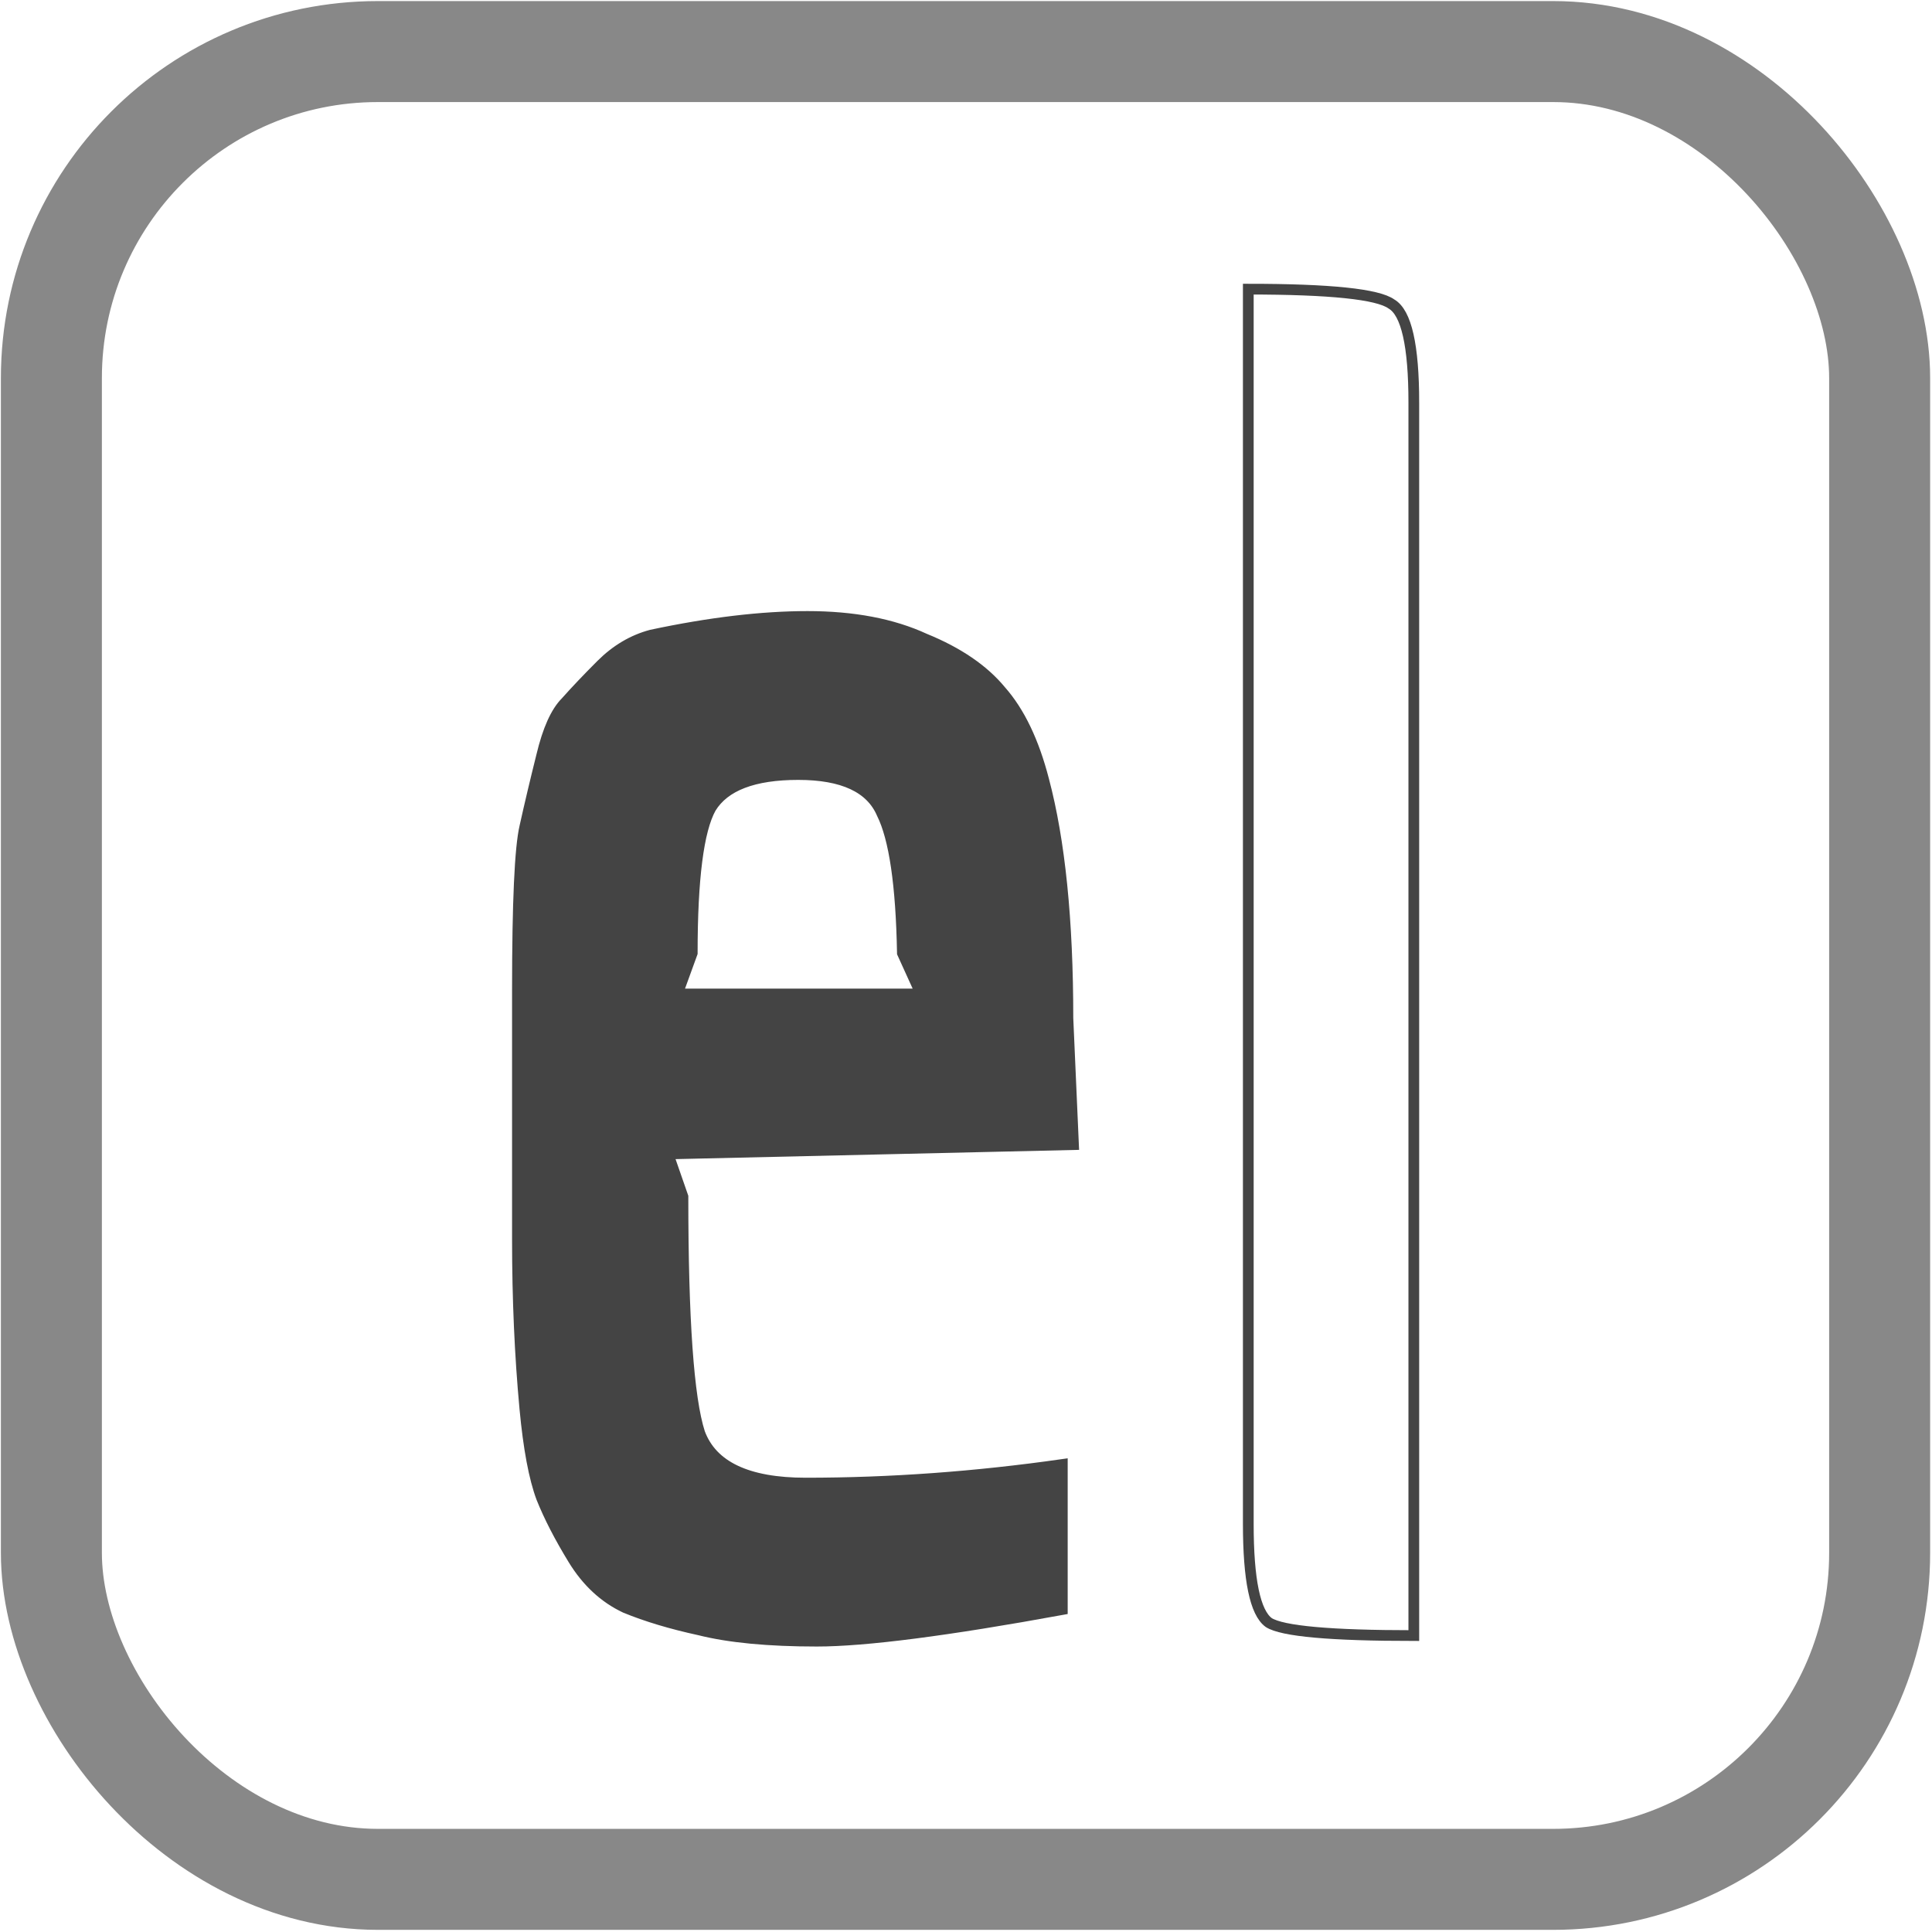 <?xml version="1.0" encoding="UTF-8" standalone="no"?>
<!-- Created with Inkscape (http://www.inkscape.org/) -->

<svg
   width="180"
   height="180"
   viewBox="0 0 180 180"
   id="svg2"
   version="1.1"
   inkscape:version="1.2.1 (9c6d41e410, 2022-07-14, custom)"
   sodipodi:docname="el.svg"
   inkscape:export-filename="/home/peuc/OpenStreetMap/International/hebdoOSM/pl.png"
   inkscape:export-xdpi="9.306818"
   inkscape:export-ydpi="9.306818"
   xmlns:inkscape="http://www.inkscape.org/namespaces/inkscape"
   xmlns:sodipodi="http://sodipodi.sourceforge.net/DTD/sodipodi-0.dtd"
   xmlns:xlink="http://www.w3.org/1999/xlink"
   xmlns="http://www.w3.org/2000/svg"
   xmlns:svg="http://www.w3.org/2000/svg"
   xmlns:rdf="http://www.w3.org/1999/02/22-rdf-syntax-ns#"
   xmlns:cc="http://creativecommons.org/ns#"
   xmlns:dc="http://purl.org/dc/elements/1.1/">
  <defs
     id="defs4">
    <linearGradient
       id="linearGradient6999"
       inkscape:swatch="solid">
      <stop
         style="stop-color:#444444;stop-opacity:1;"
         offset="0"
         id="stop6997" />
    </linearGradient>
    <linearGradient
       inkscape:collect="always"
       xlink:href="#linearGradient6999"
       id="linearGradient427"
       gradientUnits="userSpaceOnUse"
       gradientTransform="translate(379.723,1173.574)"
       x1="-45.468"
       y1="885.117"
       x2="45.358"
       y2="885.117" />
  </defs>
  <sodipodi:namedview
     id="base"
     pagecolor="#ffffff"
     bordercolor="#666666"
     borderopacity="1.0"
     inkscape:pageopacity="0.0"
     inkscape:pageshadow="2"
     inkscape:zoom="3.959798"
     inkscape:cx="80.685934"
     inkscape:cy="103.54064"
     inkscape:document-units="px"
     inkscape:current-layer="text3931"
     showgrid="false"
     inkscape:snap-text-baseline="false"
     inkscape:window-width="2556"
     inkscape:window-height="1389"
     inkscape:window-x="0"
     inkscape:window-y="22"
     inkscape:window-maximized="1"
     units="px"
     inkscape:pagecheckerboard="0"
     inkscape:showpageshadow="2"
     inkscape:deskcolor="#d1d1d1" />
  <g
     inkscape:label="Calque 1"
     inkscape:groupmode="layer"
     id="layer1"
     transform="translate(0,-1034.362)">
    <g
       id="g4194"
       transform="matrix(0.123,0,0,0.123,-0.576,927.036)">
      <rect
         ry="247.319"
         y="911.63"
         x="43.609"
         height="1384.476"
         width="1384.831"
         id="rect4800"
         style="fill:none;fill-opacity:1;stroke:#888888;stroke-width:76.495;stroke-linecap:butt;stroke-linejoin:round;stroke-miterlimit:4;stroke-dasharray:none;stroke-dashoffset:0;stroke-opacity:1" />
      <g
         aria-label="el"
         id="text3931"
         style="font-size:1408.66px;line-height:125%;font-family:Sans;letter-spacing:0px;word-spacing:0px;fill:url(#linearGradient427);stroke:#444444;stroke-width:8.127px">
        <path
           d="m 614.958,1995.951 q 95.789,0 194.395,-14.087 v 109.876 q -131.005,23.947 -185.943,23.947 -54.938,0 -88.746,-8.452 -32.399,-7.043 -56.346,-16.904 -23.947,-11.269 -39.442,-36.625 -15.495,-25.356 -23.947,-46.486 -8.452,-22.539 -12.678,-67.616 -5.635,-60.572 -5.635,-128.188 0,-69.024 0,-115.51 v -73.25 q 0,-100.015 5.635,-123.962 5.635,-25.356 12.678,-53.529 7.043,-29.582 18.313,-40.851 11.269,-12.678 26.765,-28.173 16.904,-16.904 38.034,-22.539 66.207,-14.087 118.327,-14.087 52.12,0 88.746,16.904 38.034,15.495 57.755,39.443 21.13,23.947 32.399,67.616 18.313,69.024 18.313,180.309 l 4.226,95.789 -307.088,7.043 11.269,32.399 q 0,139.457 12.678,178.9 14.087,38.034 80.294,38.034 z m 73.25,-401.468 q -1.409,-77.476 -15.495,-105.65 -12.678,-29.582 -63.39,-29.582 -50.712,0 -66.207,25.356 -14.087,25.356 -14.087,109.876 l -11.269,30.991 h 184.534 z"
           style="font-weight:bold;font-family:Economica;-inkscape-font-specification:'Economica Bold'"
           id="path469" />
        <path
           d="m 1075.589,1177.519 v 933.942 q -94.38,0 -109.876,-9.861 -15.495,-11.269 -15.495,-74.659 v -935.35 q 92.972,0 108.467,11.269 16.904,9.861 16.904,74.659 z"
           style="font-weight:bold;font-family:Economica;-inkscape-font-specification:'Economica Bold'"
           id="path471" />
      </g>
    </g>
  </g>
</svg>
